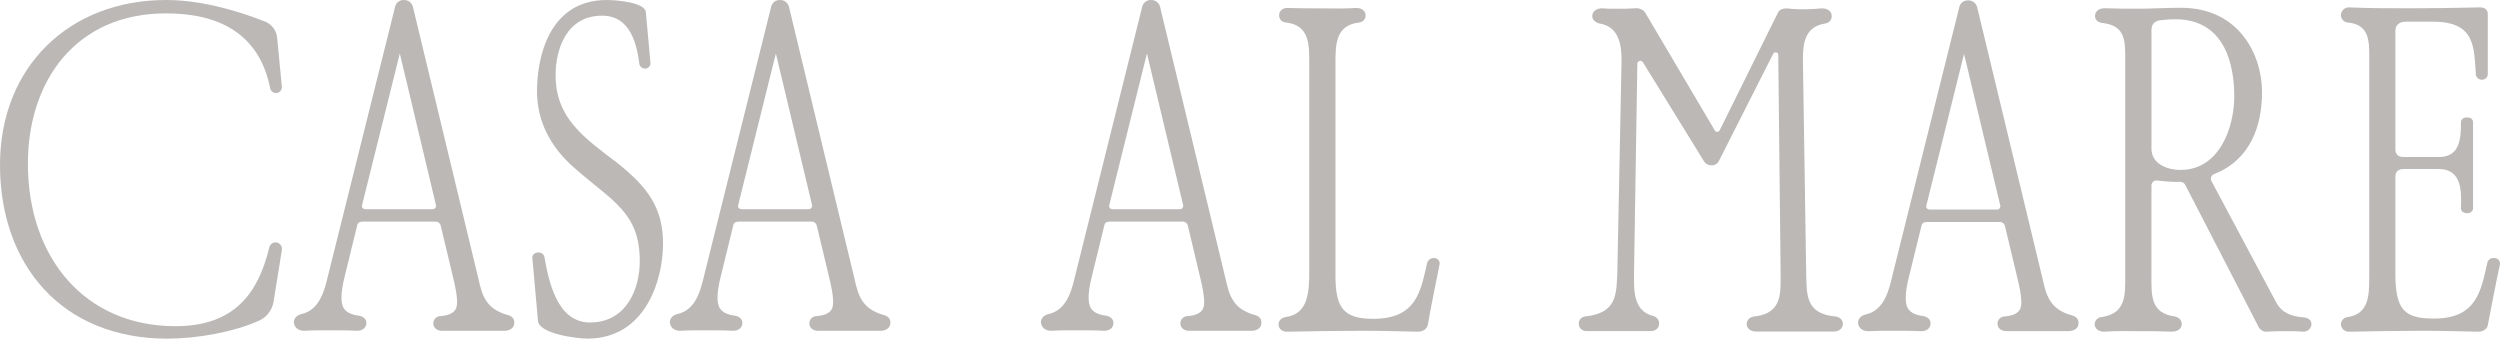 <svg width="908" height="123" viewBox="0 0 908 123" fill="none" xmlns="http://www.w3.org/2000/svg">
<path d="M905.783 93.706C906.092 93.685 906.401 93.733 906.688 93.846C906.976 93.958 907.234 94.133 907.445 94.358C907.655 94.582 907.812 94.85 907.905 95.142C907.997 95.434 908.023 95.743 907.979 96.047C906.798 101.231 904.602 112.777 903.593 117.968C903.42 119.469 901.898 120.474 900.042 120.474C891.09 120.309 888.219 120.143 879.434 120.143C870.822 120.143 861.87 120.309 853.251 120.474C852.874 120.498 852.495 120.448 852.138 120.326C851.78 120.204 851.45 120.013 851.168 119.764C850.885 119.514 850.655 119.212 850.492 118.874C850.328 118.537 850.233 118.17 850.214 117.796C850.227 117.122 850.494 116.477 850.962 115.988C851.43 115.499 852.065 115.2 852.744 115.151C860.181 113.974 860.515 107.784 860.515 100.761V22.256C860.515 15.729 861.022 9.03 852.918 8.203C852.206 8.187 851.528 7.899 851.025 7.4C850.521 6.902 850.231 6.23 850.214 5.525C850.215 5.138 850.296 4.755 850.451 4.4C850.606 4.045 850.833 3.724 851.117 3.458C851.401 3.192 851.737 2.986 852.104 2.853C852.471 2.719 852.861 2.661 853.251 2.682C860.855 3.013 867.778 3.013 875.889 3.013C884.334 3.013 892.946 2.847 900.89 2.682C902.579 2.682 903.56 3.687 903.56 5.023V27.116C903.504 27.644 903.245 28.13 902.835 28.473C902.426 28.815 901.899 28.988 901.364 28.954C900.846 28.945 900.349 28.756 899.958 28.42C899.568 28.084 899.309 27.622 899.227 27.116C898.56 17.078 899.054 7.873 883.686 7.873H873.719C871.356 7.873 870.001 9.195 870.001 11.219V54.387C870.001 55.888 871.016 57.032 872.872 57.032H885.876C893.813 57.032 893.813 49.506 893.813 44.315C893.813 43.482 894.655 42.642 896.01 42.642C897.532 42.642 898.206 43.482 898.206 44.315V75.772C898.206 76.612 897.358 77.445 896.01 77.445C894.661 77.445 893.813 76.612 893.813 75.607C893.98 70.085 894.481 61.383 885.702 61.383H872.865C871.009 61.383 869.994 62.553 869.994 64.028V99.168C869.994 112.552 873.205 115.7 884.013 115.7C899.555 115.7 901.077 105.661 903.44 95.286C903.594 94.8 903.909 94.379 904.334 94.092C904.759 93.805 905.27 93.669 905.783 93.706Z" fill="#BBB8B6"/>
<path d="M836.649 115.263C838.511 115.428 839.519 116.434 839.519 117.776C839.499 118.15 839.404 118.516 839.24 118.853C839.076 119.191 838.846 119.493 838.564 119.742C838.281 119.991 837.952 120.182 837.595 120.304C837.237 120.426 836.859 120.477 836.482 120.454C834.479 120.282 832.43 120.282 830.567 120.282C828.564 120.282 825.841 120.282 823.644 120.454C823.019 120.544 822.38 120.449 821.809 120.18C821.238 119.912 820.759 119.483 820.433 118.946L793.73 67.242C793.524 66.814 793.18 66.466 792.751 66.254C792.323 66.042 791.836 65.978 791.367 66.071C788.768 66.072 786.173 65.904 783.596 65.569C783.339 65.519 783.074 65.525 782.819 65.584C782.564 65.644 782.325 65.757 782.117 65.915C781.91 66.073 781.739 66.273 781.615 66.502C781.491 66.731 781.418 66.983 781.4 67.242V100.041C781.4 106.898 780.893 113.755 789.845 114.926C791.367 115.263 792.382 116.248 792.382 117.604C792.548 119.112 791.046 120.454 789.004 120.454C784.778 120.282 781.233 120.282 776.5 120.282C773.629 120.282 768.729 120.117 764.483 120.454C762.287 120.619 760.765 119.277 760.765 117.776C760.79 117.082 761.079 116.424 761.575 115.933C762.07 115.442 762.735 115.156 763.435 115.131C772.388 113.808 771.88 106.766 771.88 99.922V22.566C771.88 15.372 772.388 9.341 763.602 8.342C761.746 8.177 760.732 6.841 760.932 5.499C761.106 3.991 762.454 2.993 764.31 2.993C770.058 3.158 771.072 3.158 777.488 3.158C781.373 3.158 786.948 2.821 792.014 2.821C813.637 2.821 821.575 20.391 821.575 33.444C821.575 45.347 817.523 58.037 804.178 63.201C803.938 63.291 803.719 63.429 803.536 63.607C803.353 63.784 803.209 63.998 803.114 64.233C803.018 64.469 802.974 64.722 802.982 64.976C802.99 65.229 803.052 65.479 803.163 65.707L826.682 109.775C828.711 113.59 832.089 114.926 836.649 115.263ZM792.054 61.7C805.907 61.7 811.481 46.643 811.481 34.932C811.481 23.221 807.936 6.987 790.032 6.987C788.28 7.009 786.531 7.12 784.791 7.317C782.121 7.655 781.413 9.162 781.413 11.001V53.983C781.413 59.379 786.821 61.72 792.054 61.72V61.7Z" fill="#BBB8B6"/>
<path d="M718.073 2.49L741.893 101.376C743.228 107.401 744.563 112.42 752.701 114.602C754.39 115.104 755.064 116.275 754.897 117.611C754.897 119.118 753.375 120.256 751.352 120.256H728.715C726.712 120.256 725.504 119.085 725.504 117.611C725.482 116.922 725.737 116.254 726.213 115.752C726.688 115.25 727.346 114.955 728.04 114.932C730.404 114.767 732.94 114.099 733.782 112.089C734.963 109.246 732.94 102.051 732.259 99.042L728.207 82.14C728.119 81.689 727.865 81.286 727.496 81.008C727.127 80.73 726.667 80.596 726.205 80.632H699.849C698.669 80.632 698.002 81.135 697.846 82.14L693.613 99.366C692.432 103.883 691.611 108.571 692.599 111.269C693.266 113.253 695.469 114.45 698.513 114.78C700.202 115.118 701.184 116.103 701.184 117.459C701.184 119.132 699.849 120.302 697.806 120.302C695.609 120.137 690.369 120.137 687.839 120.137C683.78 120.137 681.25 120.137 678.546 120.302C676.35 120.302 675.001 118.979 674.828 117.293C674.828 115.971 675.676 114.78 677.365 114.278C684.968 112.77 686.317 104.074 687.665 98.718L711.638 2.49C711.819 1.792 712.237 1.178 712.822 0.75C713.407 0.322 714.123 0.108 714.849 0.143C715.572 0.13 716.279 0.352 716.862 0.777C717.444 1.201 717.87 1.803 718.073 2.49ZM713.34 19.558L699.662 74.602C699.495 75.441 699.829 76.109 700.997 76.109H725.156C725.355 76.134 725.556 76.111 725.743 76.04C725.93 75.97 726.097 75.856 726.228 75.707C726.36 75.558 726.453 75.379 726.499 75.187C726.545 74.994 726.542 74.793 726.492 74.602L713.34 19.558Z" fill="#BBB8B6"/>
<path d="M656.002 98.698C656.176 106.898 655.668 113.908 666.476 114.926C668.339 115.098 669.347 116.248 669.347 117.776C669.18 119.277 668.012 120.421 665.969 120.421H637.764C635.901 120.421 634.386 119.251 634.386 117.776C634.386 116.301 635.394 115.131 637.257 114.926C647.557 113.755 646.716 106.23 646.716 98.698L645.868 19.888C645.868 18.883 644.346 18.718 644.012 19.558L624.246 58.572C623.982 59.053 623.584 59.447 623.1 59.709C622.616 59.97 622.065 60.088 621.515 60.047C621.015 60.054 620.522 59.937 620.08 59.706C619.637 59.475 619.261 59.137 618.985 58.724L596.688 22.579C596.565 22.389 596.384 22.241 596.171 22.157C595.959 22.074 595.725 22.059 595.503 22.114C595.281 22.17 595.083 22.293 594.936 22.467C594.789 22.641 594.701 22.856 594.685 23.082L593.477 99.194C593.477 104.379 592.809 112.916 600.406 114.754C601.047 114.905 601.616 115.27 602.016 115.788C602.416 116.306 602.623 116.945 602.603 117.597C602.603 119.27 601.081 120.441 599.051 120.242H576.614C574.611 120.408 573.403 119.072 573.403 117.597C573.381 116.909 573.636 116.241 574.112 115.738C574.587 115.236 575.245 114.942 575.94 114.919C587.255 113.597 587.088 107.057 587.422 98.692L588.944 22.057C588.944 16.701 588.276 9.678 580.833 8.508C579.498 8.17 578.303 7.185 578.303 5.863C578.303 4.19 579.825 3.019 581.848 3.019C583.71 3.184 586.073 3.184 587.929 3.184C589.618 3.184 591.815 3.184 593.844 3.019C594.499 2.933 595.166 3.008 595.784 3.239C596.403 3.47 596.954 3.849 597.389 4.342L622.897 47.509C623.005 47.635 623.143 47.733 623.297 47.794C623.452 47.856 623.619 47.879 623.785 47.863C623.951 47.847 624.11 47.791 624.25 47.701C624.389 47.61 624.504 47.488 624.586 47.344L645.868 4.362C646.376 3.522 647.557 3.039 648.912 3.039C651.209 3.31 653.523 3.421 655.835 3.37C657.524 3.37 659.887 3.204 661.75 3.039C663.946 3.039 665.295 4.209 665.295 5.882C665.291 6.532 665.049 7.158 664.614 7.644C664.18 8.13 663.582 8.444 662.932 8.527C655.161 9.698 654.821 16.39 654.821 21.912L656.002 98.698Z" fill="#BBB8B6"/>
<path d="M520.617 93.706C522.306 93.706 523.154 94.876 522.814 96.212C521.806 101.403 519.436 112.744 518.595 117.968C518.254 119.475 516.906 120.474 514.876 120.474C506.091 120.309 503.22 120.143 494.435 120.143C485.65 120.143 476.197 120.309 467.411 120.474C465.555 120.474 464.367 119.303 464.367 117.796C464.367 116.625 465.215 115.455 466.904 115.151C475.015 114.146 475.516 106.283 475.516 99.088V22.93C475.516 16.403 475.689 9.209 467.244 8.203C465.382 8.038 464.574 6.881 464.574 5.525C464.574 4.018 465.909 2.682 467.952 2.88C471.837 3.046 476.564 3.046 480.282 3.046C484.001 3.046 488.727 3.217 492.612 2.88C494.615 2.88 495.99 4.051 495.99 5.558C495.99 6.881 495.149 8.071 493.32 8.237C485.042 9.242 485.042 16.436 485.042 22.963V100.061C485.042 111.778 487.919 115.792 498.727 115.792C514.436 115.792 515.958 105.919 518.321 95.544C518.461 95.038 518.758 94.588 519.17 94.259C519.582 93.929 520.088 93.735 520.617 93.706Z" fill="#BBB8B6"/>
<path d="M421.302 2.345L445.121 101.231C446.456 107.255 447.791 112.281 455.929 114.456C457.618 114.959 458.292 116.129 458.125 117.472C458.125 118.979 456.603 120.15 454.574 120.15H431.923C429.92 120.15 428.712 118.979 428.712 117.472C428.697 116.789 428.956 116.128 429.431 115.632C429.906 115.137 430.559 114.847 431.249 114.827C433.612 114.661 436.142 113.993 436.99 111.983C438.171 109.14 436.142 101.945 435.468 98.93L431.436 82.001C431.345 81.551 431.092 81.149 430.723 80.871C430.354 80.593 429.895 80.459 429.433 80.493H403.057C401.875 80.493 401.201 80.996 401.054 82.001L396.835 99.234C395.653 103.75 394.832 108.439 395.82 111.137C396.488 113.121 398.691 114.318 401.735 114.655C403.424 114.985 404.405 115.977 404.405 117.3C404.405 118.973 403.07 120.143 401.027 120.143C398.831 119.971 393.597 119.971 391.06 119.971C387.008 119.971 384.478 119.971 381.774 120.143C379.578 120.143 378.223 118.821 378.056 117.128C378.056 115.805 378.904 114.622 380.593 114.119C388.19 112.611 389.545 103.909 390.894 98.559L414.88 2.345C415.061 1.648 415.48 1.035 416.065 0.609C416.65 0.182 417.365 -0.031 418.091 0.004C418.811 -0.007 419.514 0.216 420.094 0.639C420.674 1.062 421.098 1.661 421.302 2.345ZM416.569 19.412L402.89 74.463C402.716 75.296 403.057 75.97 404.225 75.97H428.378C428.576 75.994 428.777 75.969 428.963 75.898C429.149 75.827 429.315 75.713 429.446 75.564C429.577 75.416 429.67 75.238 429.717 75.046C429.764 74.854 429.762 74.654 429.713 74.463L416.569 19.412Z" fill="#BBB8B6"/>
<path d="M286.524 2.345L310.344 101.231C311.679 107.255 313.047 112.281 321.158 114.456C322.847 114.959 323.522 116.129 323.355 117.472C323.355 118.979 321.833 120.15 319.803 120.15H297.172C295.17 120.15 293.961 118.979 293.961 117.472C293.945 116.789 294.202 116.128 294.676 115.633C295.15 115.137 295.803 114.847 296.491 114.827C298.861 114.661 301.391 113.993 302.239 111.983C303.421 109.14 301.391 101.945 300.717 98.93L296.665 82.001C296.574 81.552 296.32 81.15 295.951 80.873C295.582 80.595 295.124 80.46 294.662 80.493H268.286C267.105 80.493 266.424 80.996 266.283 82.001L262.058 99.234C260.876 103.75 260.055 108.439 261.05 111.137C261.717 113.121 263.92 114.318 266.958 114.655C268.647 114.985 269.628 115.977 269.628 117.3C269.628 118.973 268.293 120.143 266.25 120.143C264.054 119.971 258.82 119.971 256.283 119.971C252.231 119.971 249.694 119.971 246.99 120.143C244.801 120.143 243.446 118.821 243.279 117.128C243.279 115.805 244.12 114.622 245.809 114.119C253.413 112.611 254.761 103.909 256.116 98.559L280.109 2.345C280.291 1.648 280.71 1.035 281.294 0.609C281.879 0.182 282.595 -0.031 283.32 0.004C284.039 -0.006 284.741 0.217 285.32 0.64C285.899 1.062 286.322 1.661 286.524 2.345ZM281.798 19.412L268.113 74.463C267.946 75.296 268.286 75.97 269.448 75.97H293.601C293.799 75.994 293.999 75.969 294.185 75.898C294.371 75.827 294.537 75.713 294.669 75.564C294.8 75.416 294.893 75.238 294.94 75.046C294.986 74.854 294.985 74.654 294.936 74.463L281.798 19.412Z" fill="#BBB8B6"/>
<path d="M195.547 91.695C196.056 91.66 196.561 91.811 196.965 92.12C197.37 92.428 197.647 92.872 197.743 93.368C199.259 101.734 202.129 117.128 214.292 117.128C227.644 117.128 232.37 104.749 232.37 94.876C232.37 77.141 222.404 73.127 208.718 61.079C199.606 53.209 195.04 43.648 195.04 33.133C195.04 20.754 199.432 0.004 220.374 0.004C223.078 0.004 234.059 0.665 234.567 4.355L236.256 22.93C236.263 23.192 236.216 23.454 236.118 23.698C236.02 23.942 235.873 24.163 235.686 24.349C235.498 24.535 235.274 24.68 235.028 24.778C234.782 24.875 234.518 24.921 234.253 24.914C233.798 24.916 233.355 24.77 232.993 24.497C232.631 24.225 232.37 23.841 232.25 23.406C231.356 16.734 229.326 5.691 218.685 5.691C205.514 5.691 201.795 18.255 201.795 27.274C201.795 42.841 211.929 49.864 224.259 59.234C235.408 68.101 240.815 75.633 240.815 88.515C240.815 101.231 234.734 122.987 213.278 122.987C209.9 122.987 195.373 121.314 195.373 116.295L193.371 93.871C193.177 92.701 194.025 91.695 195.547 91.695Z" fill="#BBB8B6"/>
<path d="M149.938 2.345L173.757 101.231C175.092 107.255 176.461 112.281 184.572 114.456C186.261 114.959 186.935 116.129 186.768 117.472C186.768 118.979 185.246 120.15 183.217 120.15H160.586C158.583 120.15 157.375 118.979 157.375 117.472C157.359 116.789 157.616 116.128 158.09 115.633C158.564 115.137 159.216 114.847 159.905 114.827C162.275 114.661 164.805 113.993 165.653 111.983C166.834 109.14 164.805 101.945 164.131 98.93L160.078 82.001C159.987 81.552 159.733 81.15 159.365 80.873C158.996 80.595 158.538 80.46 158.076 80.493H131.7C130.518 80.493 129.837 80.996 129.697 82.001L125.471 99.234C124.29 103.75 123.469 108.439 124.463 111.137C125.131 113.121 127.334 114.318 130.371 114.655C132.06 114.985 133.075 115.977 133.075 117.3C133.075 118.973 131.74 120.143 129.697 120.143C127.501 119.971 122.267 119.971 119.73 119.971C115.678 119.971 113.141 119.971 110.437 120.143C108.248 120.143 106.893 118.821 106.726 117.128C106.726 115.805 107.567 114.622 109.256 114.119C116.826 112.611 118.161 103.909 119.536 98.533L143.529 2.345C143.711 1.649 144.129 1.037 144.712 0.611C145.296 0.185 146.009 -0.03 146.734 0.004C147.453 -0.006 148.155 0.217 148.734 0.64C149.312 1.062 149.735 1.661 149.938 2.345ZM145.212 19.412L131.513 74.463C131.346 75.296 131.686 75.971 132.848 75.971H157.001C157.199 75.994 157.4 75.969 157.586 75.898C157.772 75.827 157.938 75.713 158.069 75.564C158.2 75.416 158.293 75.238 158.34 75.046C158.386 74.854 158.385 74.654 158.336 74.463L145.212 19.412Z" fill="#BBB8B6"/>
<path d="M100.17 88.019C100.51 88.044 100.841 88.141 101.141 88.302C101.441 88.463 101.703 88.685 101.911 88.954C102.118 89.222 102.266 89.531 102.344 89.86C102.423 90.189 102.43 90.53 102.366 90.862L99.322 109.775C99.053 111.223 98.437 112.587 97.527 113.751C96.616 114.915 95.437 115.846 94.088 116.467C84.782 120.646 71.431 123 60.81 123C22.297 123 0 96.047 0 59.908C0 24.266 25.168 0.004 60.302 0.004C72.132 0.004 84.782 3.35 95.944 7.701C97.258 8.16 98.407 8.992 99.249 10.092C100.09 11.192 100.587 12.513 100.677 13.89L102.366 31.46C102.419 31.999 102.262 32.537 101.928 32.965C101.594 33.393 101.107 33.678 100.568 33.762C100.028 33.847 99.477 33.724 99.026 33.419C98.575 33.114 98.258 32.65 98.141 32.122C94.255 12.383 79.729 4.857 60.302 4.857C27.371 4.857 10.134 29.622 10.134 59.406C10.134 93.706 30.916 118.47 63.68 118.47C83.614 118.47 93.414 108.26 97.807 89.857C97.927 89.328 98.227 88.856 98.658 88.521C99.088 88.186 99.623 88.009 100.17 88.019Z" fill="#BBB8B6"/>
</svg>
